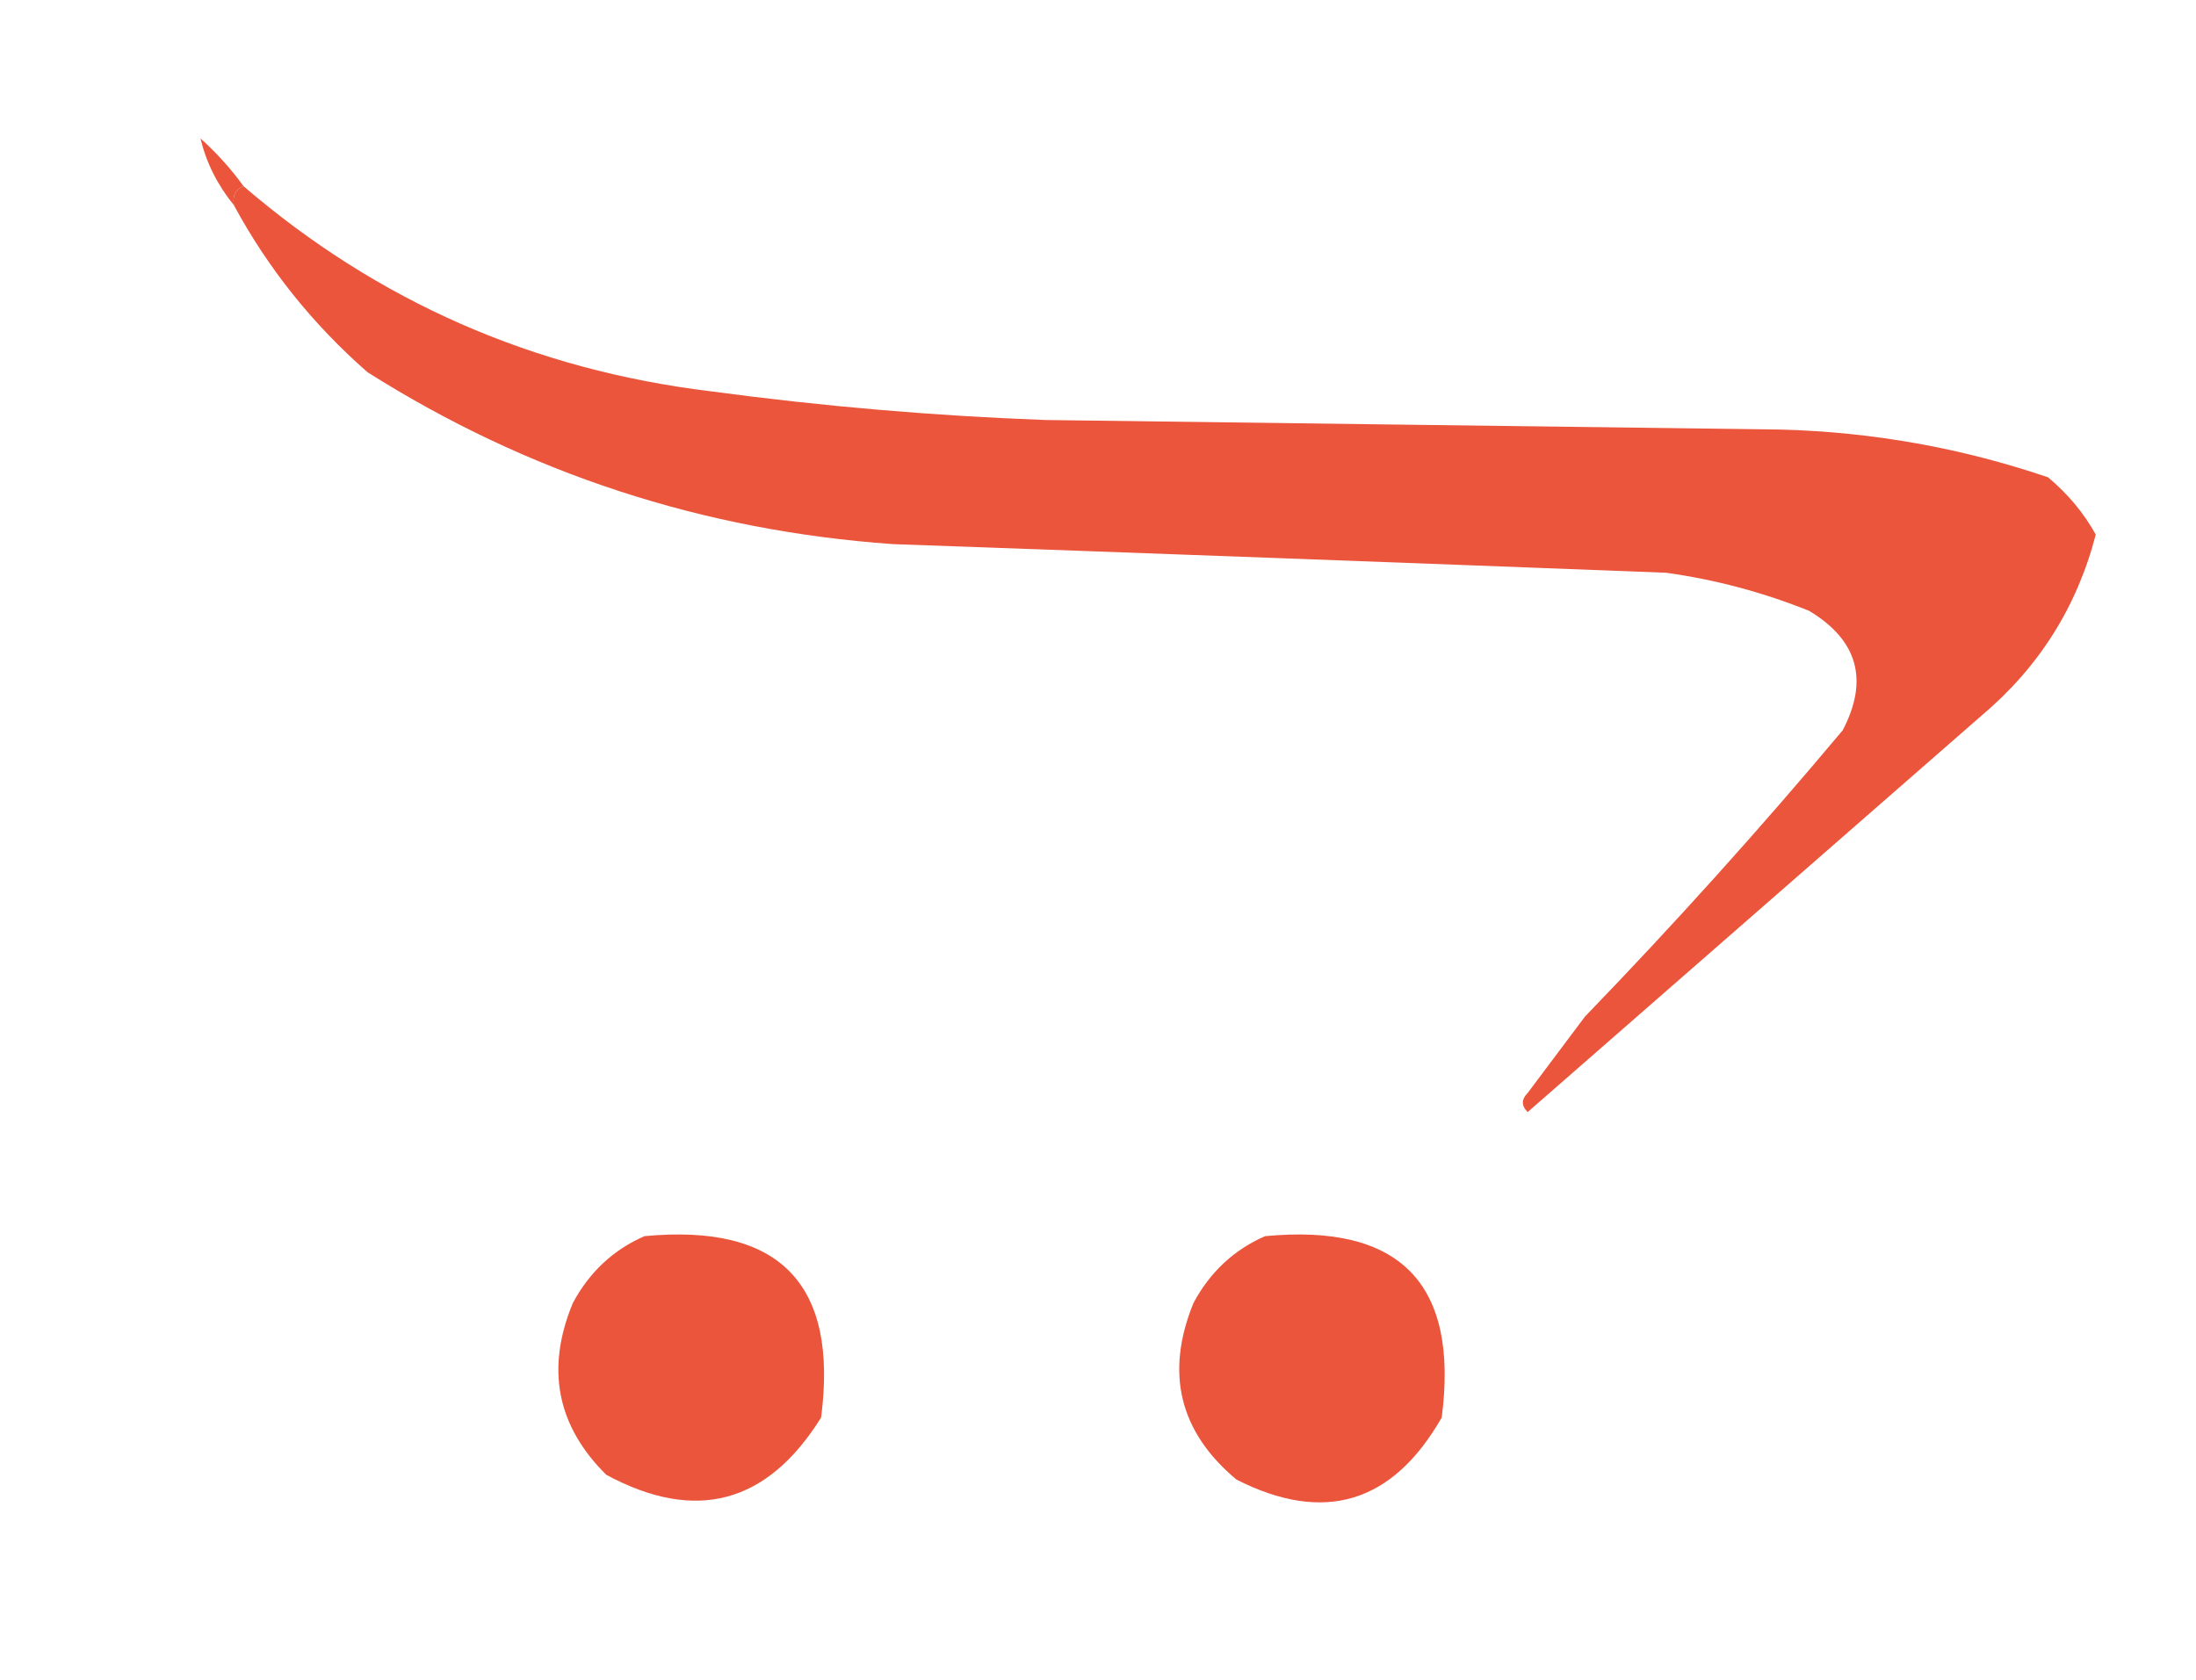 <?xml version="1.0" encoding="utf-8"?>
<svg version="1.1" width="230px" height="176px" style="shape-rendering:geometricPrecision; text-rendering:geometricPrecision; image-rendering:optimizeQuality; fill-rule:evenodd; clip-rule:evenodd" xmlns="http://www.w3.org/2000/svg">
  <defs/>
  <g>
    <path style="opacity:1" fill="transparent" d="M -0.5,-0.5 C 76.167,-0.5 152.833,-0.5 229.5,-0.5C 229.5,58.167 229.5,116.833 229.5,175.5C 152.833,175.5 76.167,175.5 -0.5,175.5C -0.5,116.833 -0.5,58.167 -0.5,-0.5 Z"/>
  </g>
  <g>
    <path style="opacity: 1; fill: rgb(234, 85, 60);" d="M 25.5,19.5 C 24.662,19.842 24.328,20.508 24.5,21.5C 22.763,19.36 21.596,17.027 21,14.5C 22.707,16.038 24.207,17.704 25.5,19.5 Z"/>
  </g>
  <g>
    <path style="opacity: 1; fill: rgb(234, 85, 60);" d="M 25.5,19.5 C 39.553,31.584 55.886,38.75 74.5,41C 86.117,42.564 97.784,43.564 109.5,44C 135.167,44.333 160.833,44.667 186.5,45C 196.091,45.252 205.424,46.918 214.5,50C 216.585,51.743 218.252,53.743 219.5,56C 217.537,63.587 213.537,69.921 207.5,75C 191.667,88.833 175.833,102.667 160,116.5C 159.333,115.833 159.333,115.167 160,114.5C 162,111.833 164,109.167 166,106.5C 175.37,96.798 184.37,86.798 193,76.5C 195.748,71.239 194.581,67.073 189.5,64C 184.658,62.052 179.658,60.719 174.5,60C 147.503,58.962 120.503,57.962 93.5,57C 73.594,55.587 55.261,49.587 38.5,39C 32.743,33.957 28.077,28.124 24.5,21.5C 24.328,20.508 24.662,19.842 25.5,19.5 Z"/>
  </g>
  <g>
    <path style="opacity: 1; fill: rgb(234, 85, 60);" d="M 67.5,129.5 C 81.652,128.151 87.819,134.485 86,148.5C 80.359,157.548 72.859,159.548 63.5,154.5C 58.313,149.369 57.146,143.369 60,136.5C 61.742,133.254 64.242,130.921 67.5,129.5 Z"/>
  </g>
  <g>
    <path style="opacity: 1; fill: rgb(234, 85, 60);" d="M 132.5,129.5 C 146.652,128.151 152.819,134.485 151,148.5C 145.851,157.497 138.684,159.664 129.5,155C 123.514,149.996 122.014,143.83 125,136.5C 126.742,133.254 129.242,130.921 132.5,129.5 Z"/>
  </g>
</svg>